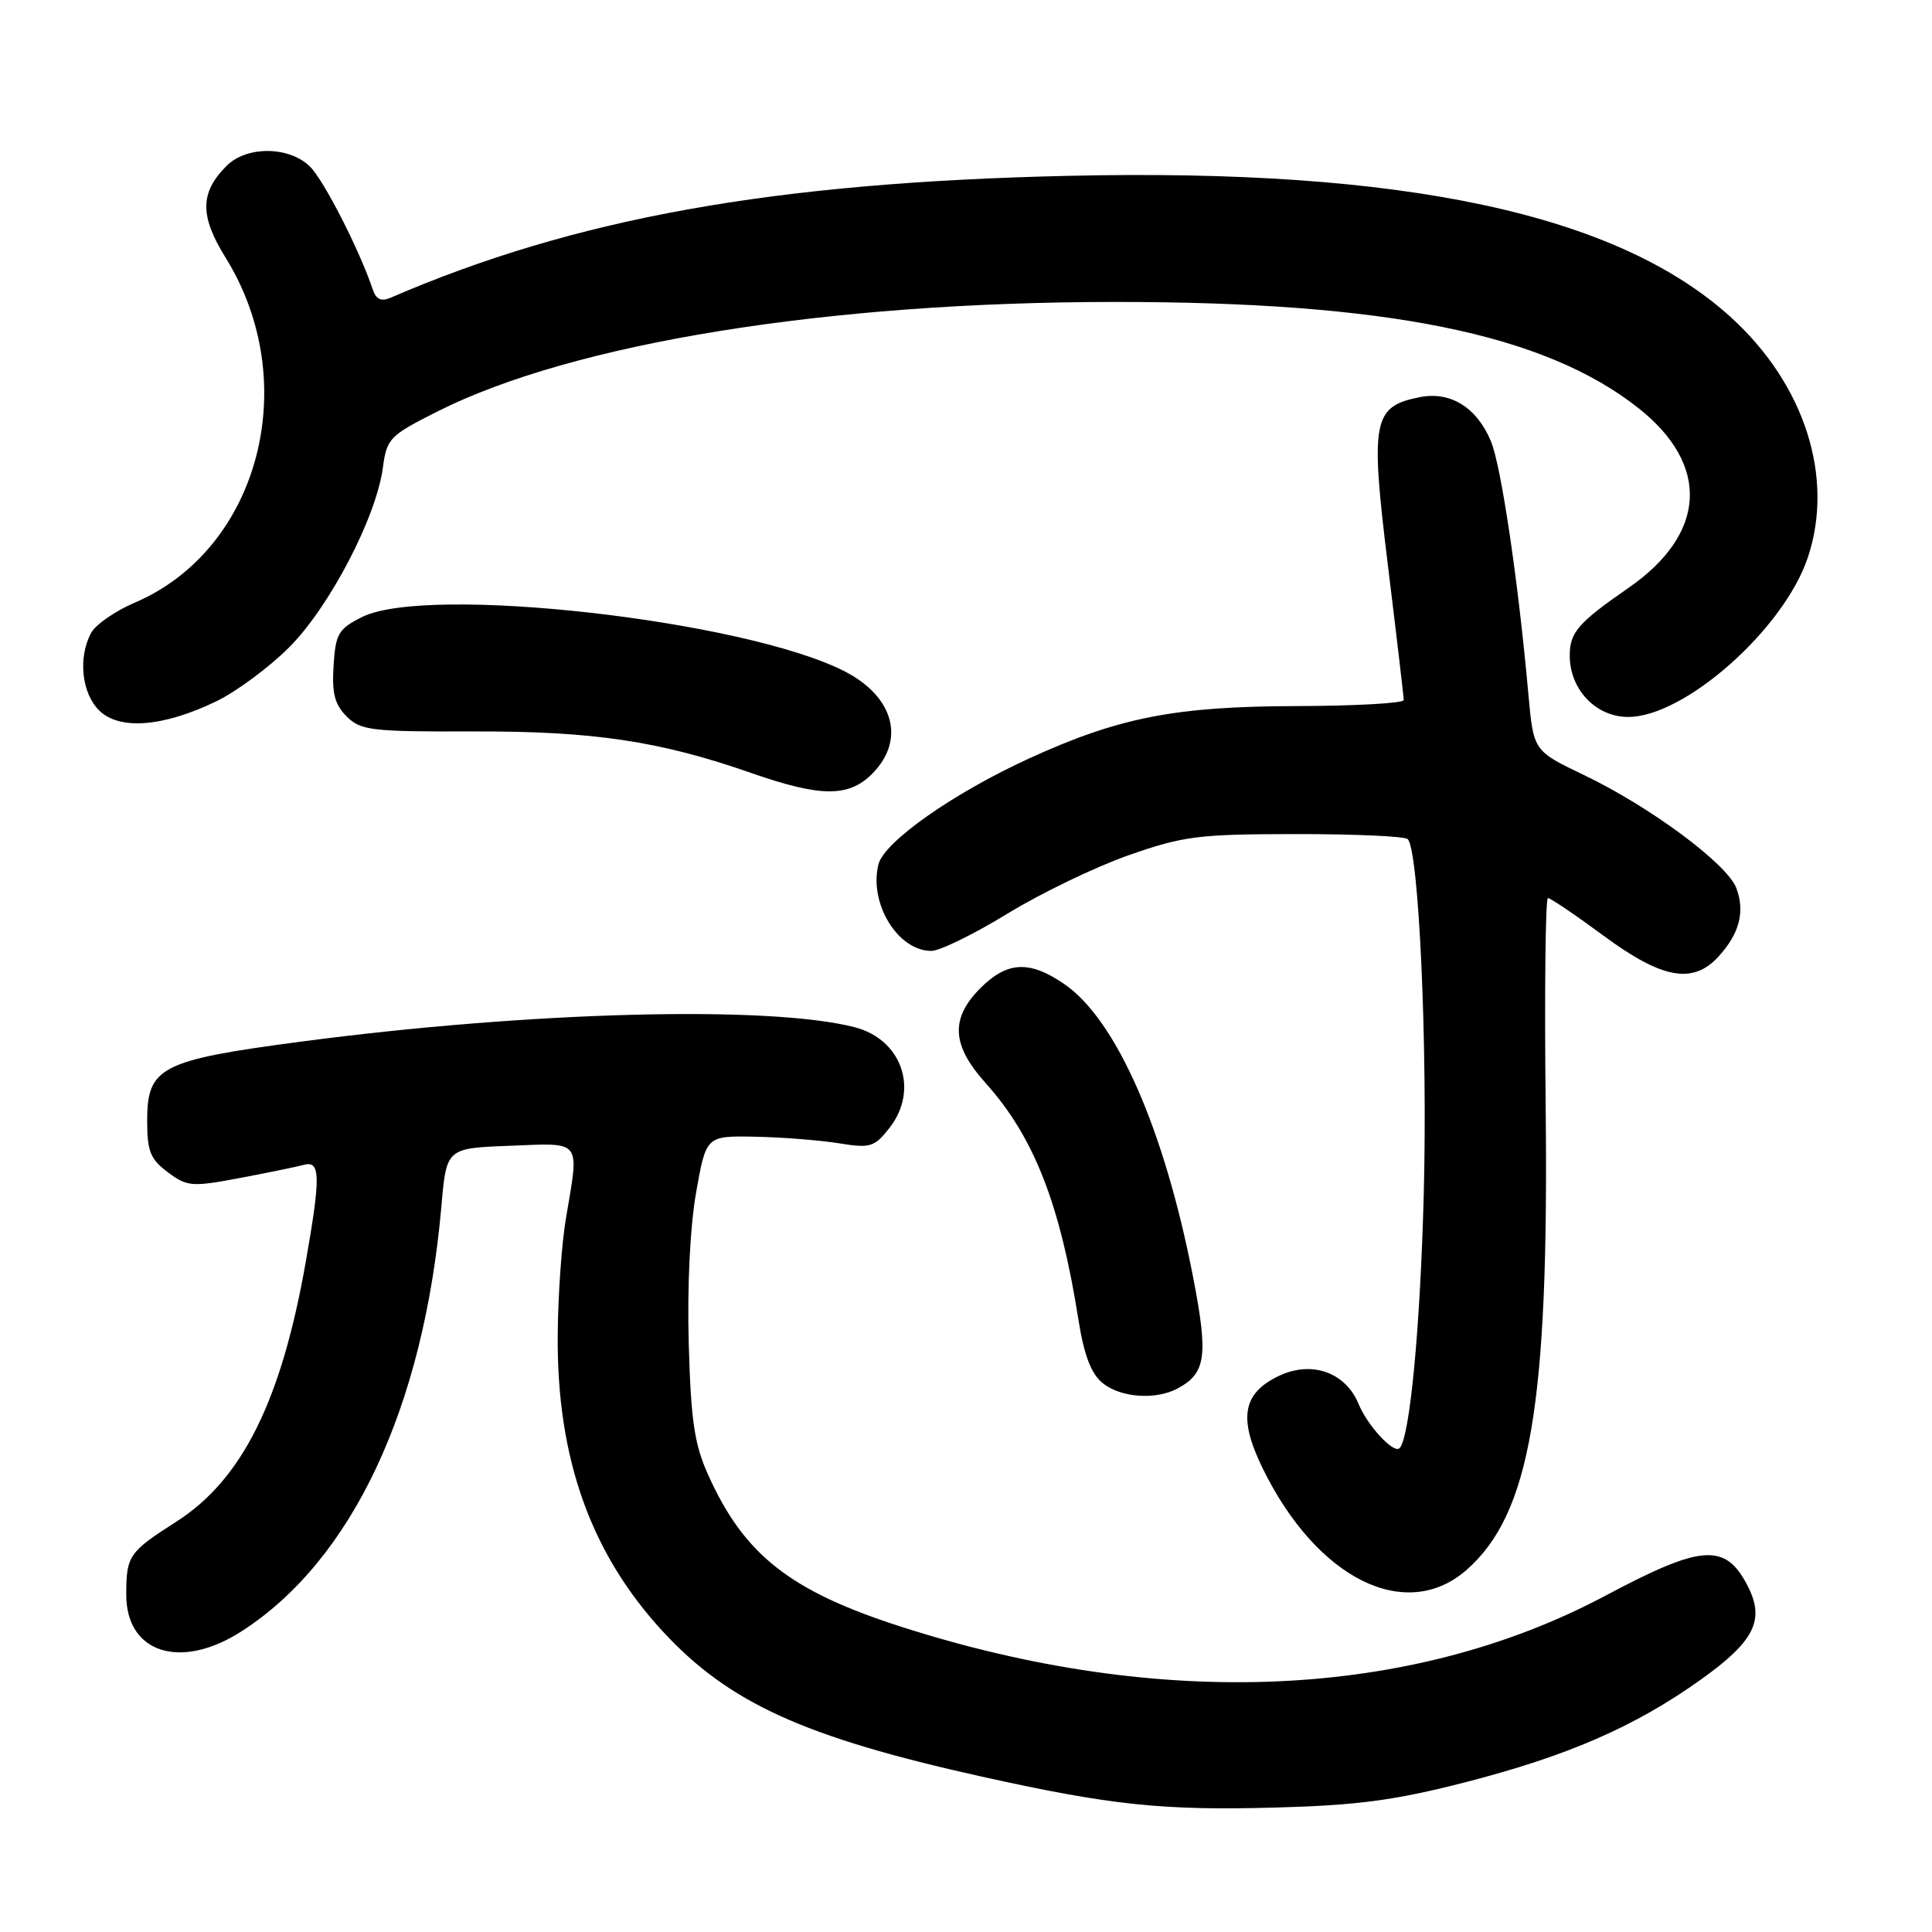<?xml version="1.0" encoding="UTF-8" standalone="no"?>
<!DOCTYPE svg PUBLIC "-//W3C//DTD SVG 1.1//EN" "http://www.w3.org/Graphics/SVG/1.1/DTD/svg11.dtd" >
<svg xmlns="http://www.w3.org/2000/svg" xmlns:xlink="http://www.w3.org/1999/xlink" version="1.1" viewBox="0 0 256 256">
 <g >
 <path fill="currentColor"
d=" M 194.00 236.20 C 207.66 232.70 216.59 228.82 225.35 222.57 C 232.50 217.47 233.90 214.65 231.56 210.11 C 228.61 204.41 225.51 204.63 212.72 211.44 C 186.97 225.14 153.90 226.61 119.50 215.58 C 104.70 210.84 98.61 206.05 93.84 195.44 C 92.01 191.39 91.55 188.26 91.26 178.00 C 91.05 170.42 91.44 162.55 92.24 158.00 C 93.57 150.50 93.57 150.50 100.03 150.62 C 103.59 150.69 108.57 151.08 111.09 151.48 C 115.32 152.17 115.85 152.01 117.84 149.48 C 121.82 144.42 119.52 137.73 113.24 136.11 C 101.90 133.19 70.30 134.01 39.89 138.02 C 21.28 140.48 19.50 141.39 19.50 148.50 C 19.50 152.55 19.92 153.60 22.24 155.33 C 24.80 157.24 25.40 157.29 31.74 156.10 C 35.46 155.40 39.29 154.61 40.25 154.35 C 42.46 153.74 42.51 155.84 40.53 167.12 C 37.30 185.57 32.10 196.04 23.38 201.62 C 17.06 205.66 16.73 206.14 16.73 211.31 C 16.73 219.07 23.97 221.35 32.05 216.13 C 46.68 206.69 56.15 186.51 58.49 159.82 C 59.16 152.14 59.16 152.14 67.58 151.82 C 77.22 151.45 76.77 150.87 74.98 161.50 C 74.42 164.80 73.93 171.79 73.90 177.04 C 73.79 193.24 78.28 205.84 87.83 216.18 C 96.59 225.65 106.52 230.17 130.04 235.40 C 147.10 239.19 154.05 239.93 169.00 239.51 C 179.81 239.22 184.79 238.56 194.00 236.20 Z  M 194.34 208.01 C 202.77 200.60 205.24 186.15 204.81 146.77 C 204.64 131.49 204.78 119.00 205.11 119.00 C 205.45 119.00 208.77 121.25 212.50 124.00 C 220.25 129.72 224.32 130.46 227.71 126.75 C 230.49 123.71 231.25 120.79 230.07 117.67 C 228.84 114.45 218.66 106.90 209.85 102.68 C 203.20 99.50 203.20 99.50 202.52 92.00 C 201.18 77.00 198.91 61.73 197.56 58.48 C 195.67 53.97 192.19 51.81 188.10 52.63 C 181.89 53.87 181.55 55.72 183.91 74.96 C 185.06 84.33 186.00 92.34 186.00 92.76 C 186.00 93.18 179.59 93.54 171.75 93.56 C 155.71 93.60 148.25 95.06 136.38 100.49 C 126.31 105.10 117.16 111.53 116.40 114.53 C 115.11 119.69 118.96 126.00 123.41 126.00 C 124.53 126.00 129.05 123.78 133.47 121.08 C 137.89 118.37 145.10 114.89 149.50 113.34 C 156.81 110.78 158.73 110.53 171.67 110.52 C 179.46 110.51 186.15 110.81 186.53 111.19 C 188.00 112.66 189.17 138.40 188.66 158.00 C 188.20 175.93 186.81 190.52 185.45 191.89 C 184.67 192.66 181.21 188.93 180.01 186.01 C 178.27 181.82 173.79 180.25 169.45 182.32 C 164.63 184.62 164.06 187.93 167.33 194.60 C 174.50 209.23 186.29 215.08 194.34 208.01 Z  M 156.04 183.98 C 159.80 181.96 160.12 179.70 158.10 169.27 C 154.30 149.66 147.90 135.10 141.02 130.39 C 136.42 127.23 133.47 127.38 129.92 130.92 C 125.90 134.95 126.08 138.48 130.59 143.50 C 137.02 150.66 140.48 159.52 142.92 175.00 C 143.65 179.58 144.58 182.02 146.09 183.25 C 148.46 185.20 153.12 185.54 156.04 183.98 Z  M 115.55 102.55 C 120.02 98.07 118.46 92.30 111.89 88.94 C 98.59 82.16 56.64 77.44 48.00 81.75 C 44.84 83.33 44.47 83.95 44.20 88.20 C 43.96 91.85 44.35 93.35 45.93 94.93 C 47.79 96.79 49.18 96.96 62.73 96.92 C 78.60 96.87 87.42 98.19 99.56 102.43 C 108.73 105.63 112.43 105.66 115.55 102.55 Z  M 28.66 92.93 C 31.32 91.64 35.66 88.43 38.30 85.79 C 43.64 80.46 49.85 68.57 50.73 61.99 C 51.25 58.09 51.61 57.72 57.97 54.52 C 75.94 45.47 109.52 40.03 147.64 40.01 C 183.73 39.99 204.67 44.23 217.13 54.10 C 226.64 61.63 226.12 70.75 215.78 77.90 C 209.10 82.53 208.00 83.79 208.00 86.87 C 208.00 91.36 211.46 95.00 215.74 95.00 C 223.26 95.00 236.41 83.32 239.56 73.83 C 243.07 63.26 239.15 51.00 229.43 42.11 C 214.35 28.33 186.05 22.27 141.50 23.30 C 102.35 24.19 76.15 28.91 51.76 39.45 C 50.52 39.99 49.83 39.67 49.39 38.35 C 47.64 33.14 42.95 23.95 41.10 22.10 C 38.36 19.36 32.70 19.30 30.03 21.97 C 26.48 25.52 26.45 28.59 29.88 34.12 C 40.19 50.70 34.36 72.82 17.82 79.87 C 15.25 80.97 12.66 82.77 12.07 83.87 C 10.33 87.12 10.81 91.81 13.12 94.12 C 15.78 96.78 21.60 96.34 28.66 92.93 Z "/>
</g>
</svg>